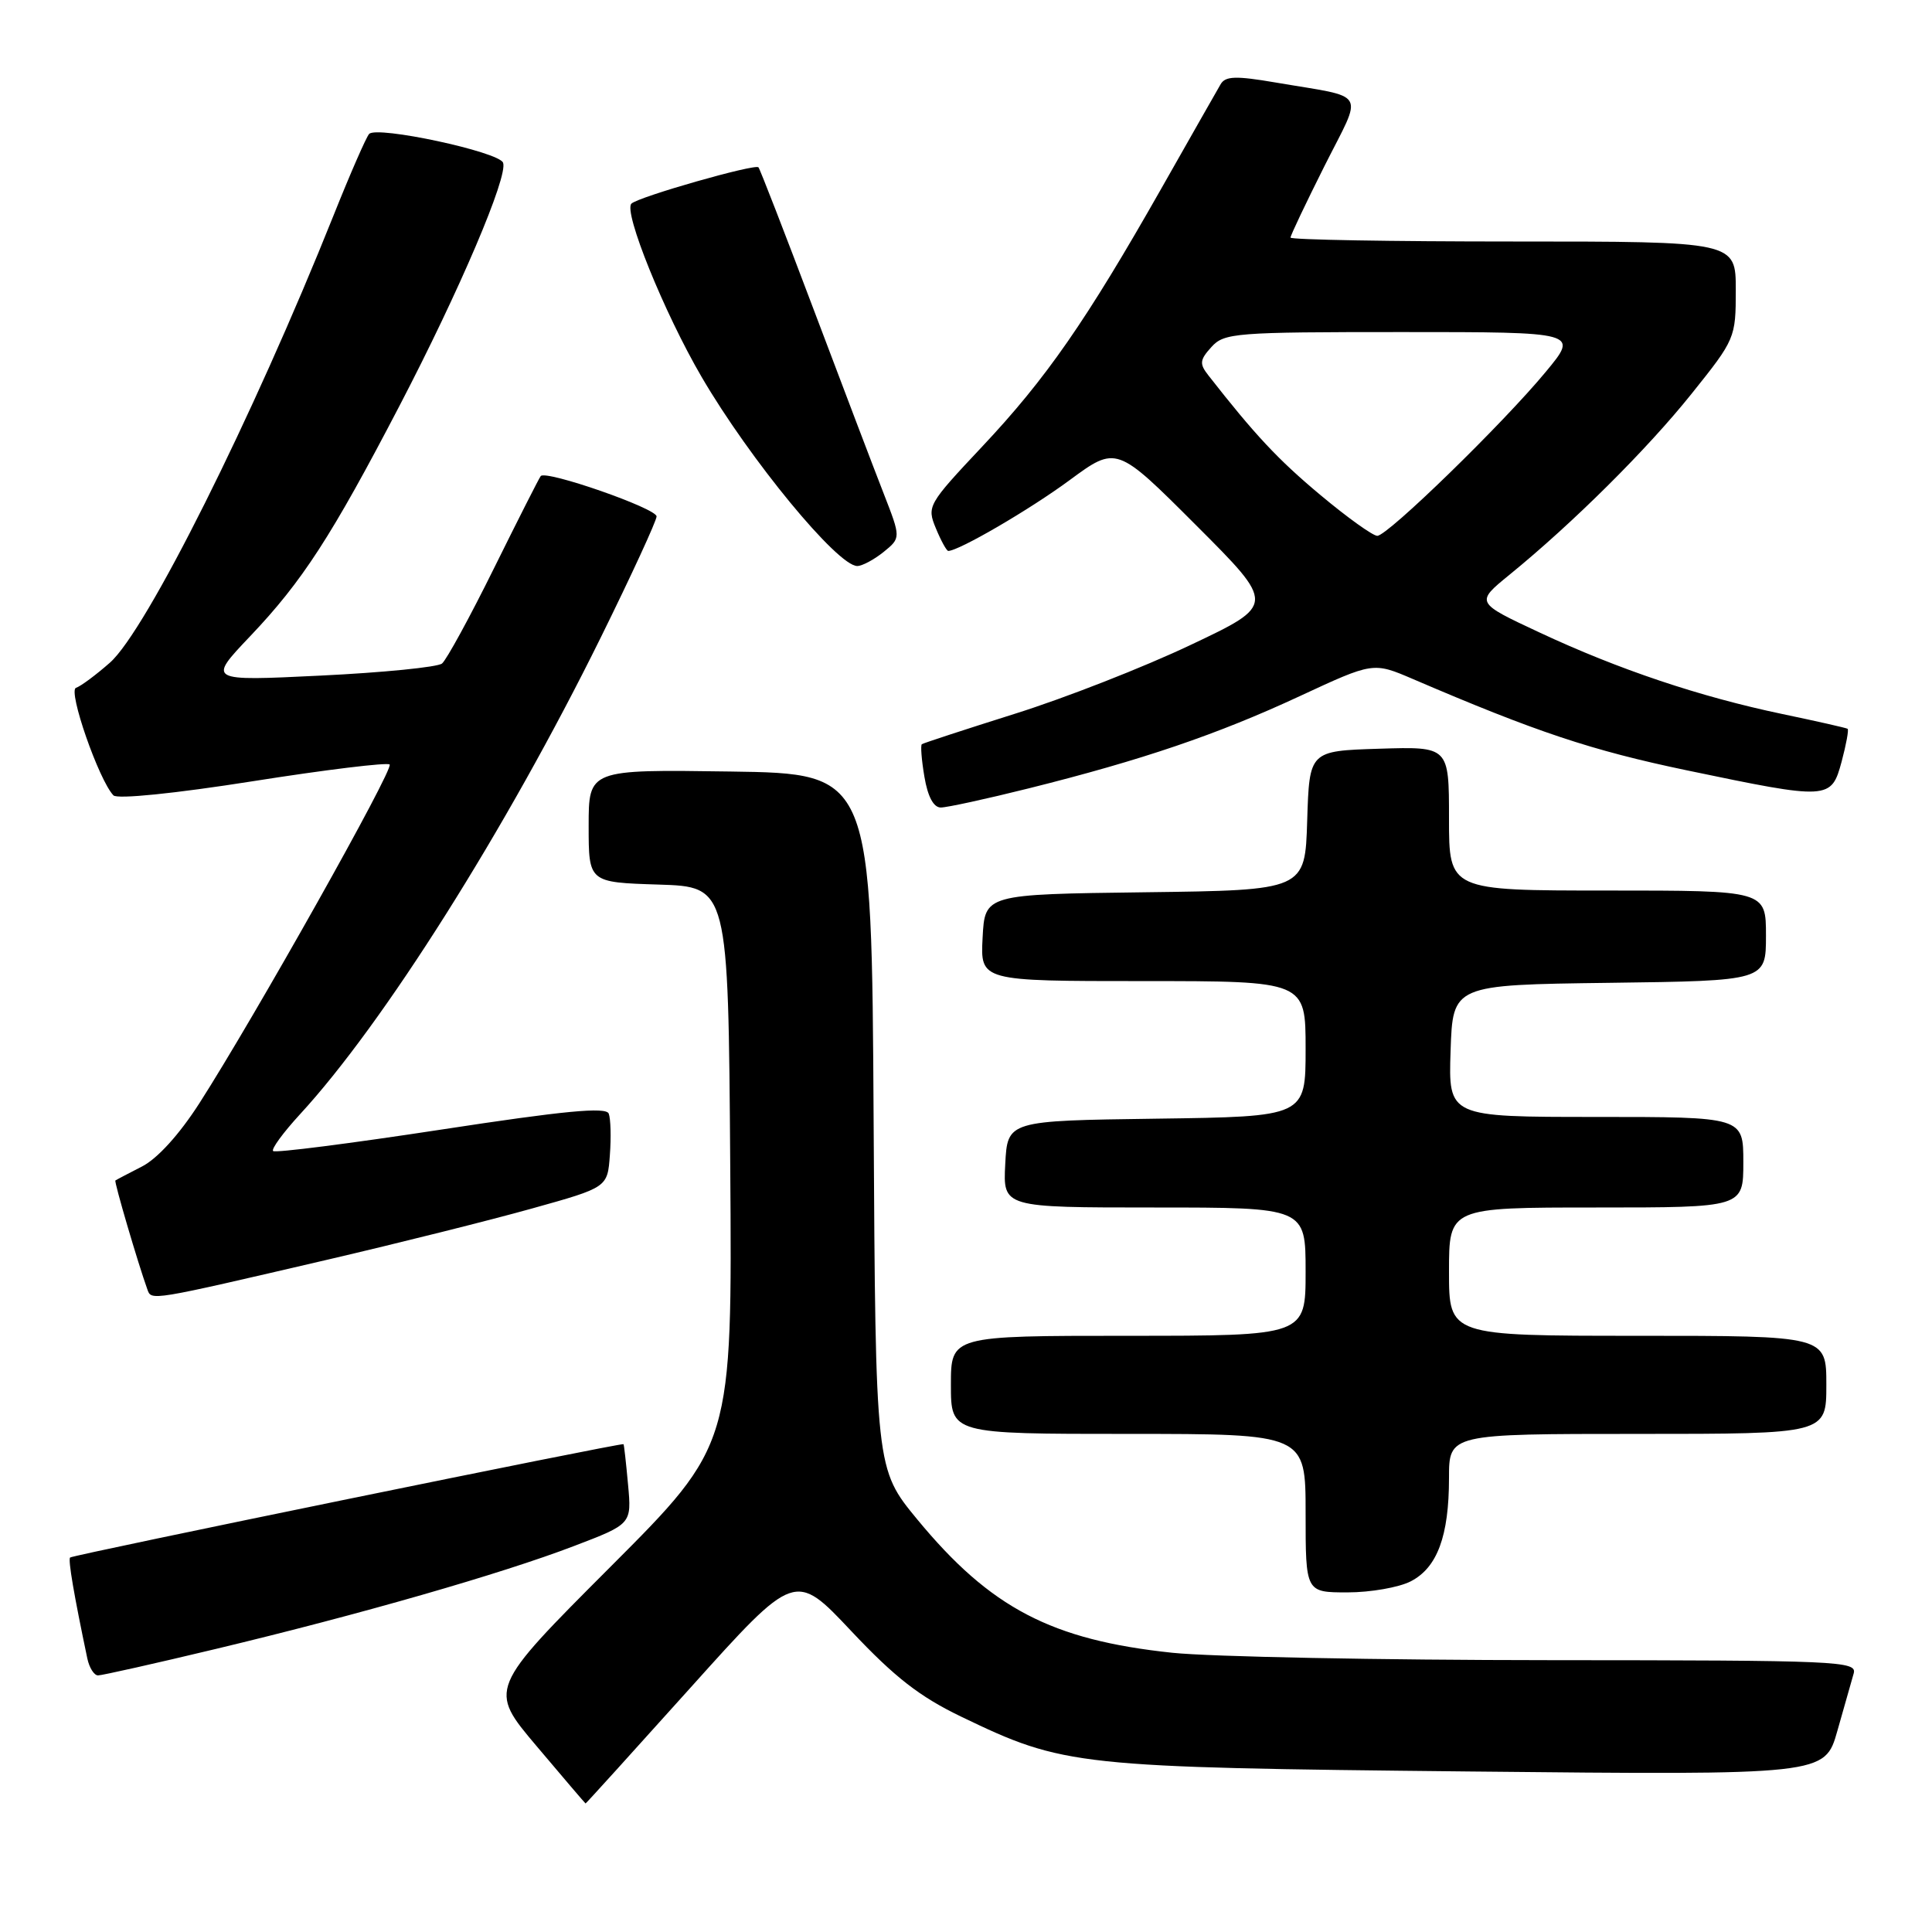 <?xml version="1.0" encoding="UTF-8" standalone="no"?>
<!DOCTYPE svg PUBLIC "-//W3C//DTD SVG 1.1//EN" "http://www.w3.org/Graphics/SVG/1.1/DTD/svg11.dtd" >
<svg xmlns="http://www.w3.org/2000/svg" xmlns:xlink="http://www.w3.org/1999/xlink" version="1.1" viewBox="0 0 256 256">
 <g >
 <path fill="currentColor"
d=" M 91.52 223.60 C 105.35 208.21 105.35 208.21 112.80 216.13 C 118.57 222.26 121.86 224.82 127.39 227.48 C 141.02 234.04 142.48 234.19 194.65 234.73 C 241.80 235.21 241.80 235.21 243.46 229.35 C 244.37 226.13 245.34 222.71 245.62 221.75 C 246.10 220.10 243.71 220.00 205.32 219.98 C 182.87 219.97 160.37 219.53 155.33 219.00 C 139.33 217.31 131.24 213.08 121.55 201.34 C 116.02 194.63 116.02 194.63 115.76 148.57 C 115.50 102.50 115.50 102.50 96.75 102.23 C 78.00 101.96 78.00 101.96 78.00 109.44 C 78.00 116.92 78.00 116.92 87.25 117.21 C 96.50 117.50 96.50 117.50 96.76 154.48 C 97.03 191.45 97.03 191.45 80.87 207.63 C 64.71 223.81 64.71 223.81 71.11 231.38 C 74.62 235.54 77.54 238.96 77.59 238.97 C 77.64 238.99 83.91 232.07 91.52 223.60 Z  M 28.65 218.48 C 47.62 213.94 66.40 208.55 76.05 204.86 C 83.70 201.94 83.70 201.94 83.22 196.72 C 82.96 193.85 82.69 191.44 82.62 191.36 C 82.41 191.13 9.64 206.03 9.29 206.38 C 9.00 206.66 9.81 211.39 11.57 219.75 C 11.83 220.99 12.47 222.00 12.99 222.00 C 13.51 222.00 20.56 220.42 28.65 218.48 Z  M 186.94 209.53 C 190.45 207.72 192.00 203.52 192.00 195.85 C 192.00 190.00 192.00 190.00 217.00 190.00 C 242.00 190.00 242.00 190.00 242.00 183.50 C 242.00 177.00 242.00 177.00 217.00 177.00 C 192.00 177.00 192.00 177.00 192.00 168.50 C 192.00 160.00 192.00 160.00 211.50 160.00 C 231.00 160.00 231.00 160.00 231.00 154.00 C 231.00 148.00 231.00 148.00 211.46 148.00 C 191.92 148.00 191.92 148.00 192.21 139.25 C 192.50 130.50 192.50 130.50 213.25 130.23 C 234.00 129.96 234.00 129.96 234.00 123.98 C 234.00 118.00 234.00 118.00 213.00 118.00 C 192.00 118.00 192.00 118.00 192.00 108.46 C 192.00 98.92 192.00 98.92 182.75 99.21 C 173.50 99.50 173.50 99.50 173.21 108.73 C 172.93 117.96 172.93 117.96 151.71 118.23 C 130.50 118.50 130.50 118.50 130.20 124.25 C 129.90 130.00 129.90 130.00 151.45 130.00 C 173.00 130.00 173.00 130.00 173.00 138.98 C 173.00 147.96 173.00 147.96 153.25 148.23 C 133.50 148.50 133.50 148.50 133.20 154.25 C 132.90 160.00 132.90 160.00 152.95 160.00 C 173.00 160.00 173.00 160.00 173.00 168.50 C 173.00 177.00 173.00 177.00 149.50 177.00 C 126.00 177.00 126.00 177.00 126.00 183.50 C 126.00 190.00 126.00 190.00 149.50 190.00 C 173.00 190.00 173.00 190.00 173.00 200.50 C 173.00 211.00 173.00 211.00 178.55 211.00 C 181.60 211.00 185.38 210.34 186.94 209.53 Z  M 43.50 166.89 C 52.85 164.71 65.00 161.67 70.50 160.13 C 80.50 157.34 80.50 157.34 80.81 153.06 C 80.99 150.70 80.92 148.23 80.66 147.56 C 80.31 146.65 74.77 147.18 58.44 149.68 C 46.47 151.51 36.46 152.79 36.19 152.52 C 35.92 152.26 37.52 150.08 39.73 147.67 C 50.79 135.68 67.03 109.94 79.59 84.50 C 83.66 76.25 86.99 69.02 87.00 68.43 C 87.00 67.36 72.35 62.26 71.65 63.08 C 71.45 63.31 68.67 68.80 65.47 75.27 C 62.27 81.75 59.16 87.44 58.57 87.92 C 57.98 88.40 50.75 89.12 42.50 89.52 C 27.50 90.25 27.50 90.25 33.14 84.31 C 40.05 77.05 43.93 71.05 52.91 53.82 C 60.89 38.51 67.35 23.35 66.66 21.56 C 66.11 20.11 49.93 16.64 48.91 17.75 C 48.53 18.16 46.41 23.00 44.21 28.51 C 33.46 55.40 19.36 83.60 14.56 87.81 C 12.71 89.44 10.69 90.94 10.07 91.14 C 8.97 91.51 13.10 103.38 15.03 105.39 C 15.53 105.92 23.20 105.14 33.48 103.52 C 43.16 101.99 51.33 101.00 51.63 101.30 C 52.22 101.88 33.75 134.75 26.41 146.20 C 23.75 150.34 20.85 153.53 18.81 154.57 C 16.99 155.50 15.41 156.33 15.29 156.42 C 15.10 156.57 18.28 167.39 19.52 170.83 C 20.07 172.37 19.66 172.44 43.50 166.89 Z  M 136.32 104.46 C 151.34 100.71 161.33 97.31 172.23 92.24 C 181.96 87.72 181.96 87.72 187.23 89.98 C 203.58 97.00 210.87 99.43 223.50 102.07 C 242.38 106.01 242.65 106.00 244.03 100.90 C 244.63 98.64 244.99 96.70 244.82 96.57 C 244.64 96.45 240.75 95.57 236.16 94.61 C 225.24 92.32 214.49 88.72 204.00 83.81 C 195.50 79.84 195.50 79.84 200.00 76.17 C 208.41 69.32 218.27 59.52 224.14 52.18 C 229.92 44.97 230.00 44.78 230.00 38.43 C 230.00 32.00 230.00 32.00 200.50 32.00 C 184.28 32.00 171.00 31.77 171.00 31.48 C 171.00 31.19 173.03 26.93 175.50 22.00 C 180.64 11.77 181.40 13.05 169.01 10.93 C 163.75 10.03 162.37 10.08 161.74 11.16 C 161.31 11.90 157.77 18.12 153.87 25.00 C 143.92 42.53 138.62 50.17 130.13 59.19 C 122.94 66.84 122.80 67.09 124.01 70.01 C 124.69 71.66 125.43 73.00 125.65 73.00 C 127.04 73.00 136.45 67.52 141.72 63.63 C 147.94 59.05 147.94 59.05 158.48 69.59 C 169.02 80.13 169.02 80.13 157.76 85.46 C 151.57 88.40 141.10 92.50 134.50 94.57 C 127.90 96.65 122.34 98.47 122.15 98.61 C 121.96 98.75 122.11 100.70 122.49 102.93 C 122.93 105.55 123.70 107.00 124.66 107.00 C 125.47 107.00 130.72 105.86 136.32 104.46 Z  M 117.08 73.14 C 119.38 71.27 119.38 71.27 117.09 65.39 C 115.82 62.15 111.65 51.17 107.81 41.00 C 103.97 30.82 100.68 22.35 100.50 22.17 C 100.02 21.68 84.63 26.07 83.67 26.98 C 82.57 28.02 88.00 41.44 92.97 49.95 C 99.35 60.88 110.98 75.00 113.59 75.00 C 114.24 75.00 115.81 74.16 117.08 73.14 Z  M 174.97 65.60 C 169.34 60.90 166.28 57.62 160.11 49.73 C 158.91 48.20 158.97 47.69 160.52 45.98 C 162.21 44.11 163.65 44.00 185.75 44.00 C 209.19 44.00 209.19 44.00 204.84 49.25 C 199.19 56.09 183.87 71.00 182.50 71.00 C 181.91 71.00 178.52 68.57 174.97 65.60 Z "/>
</g>
</svg>